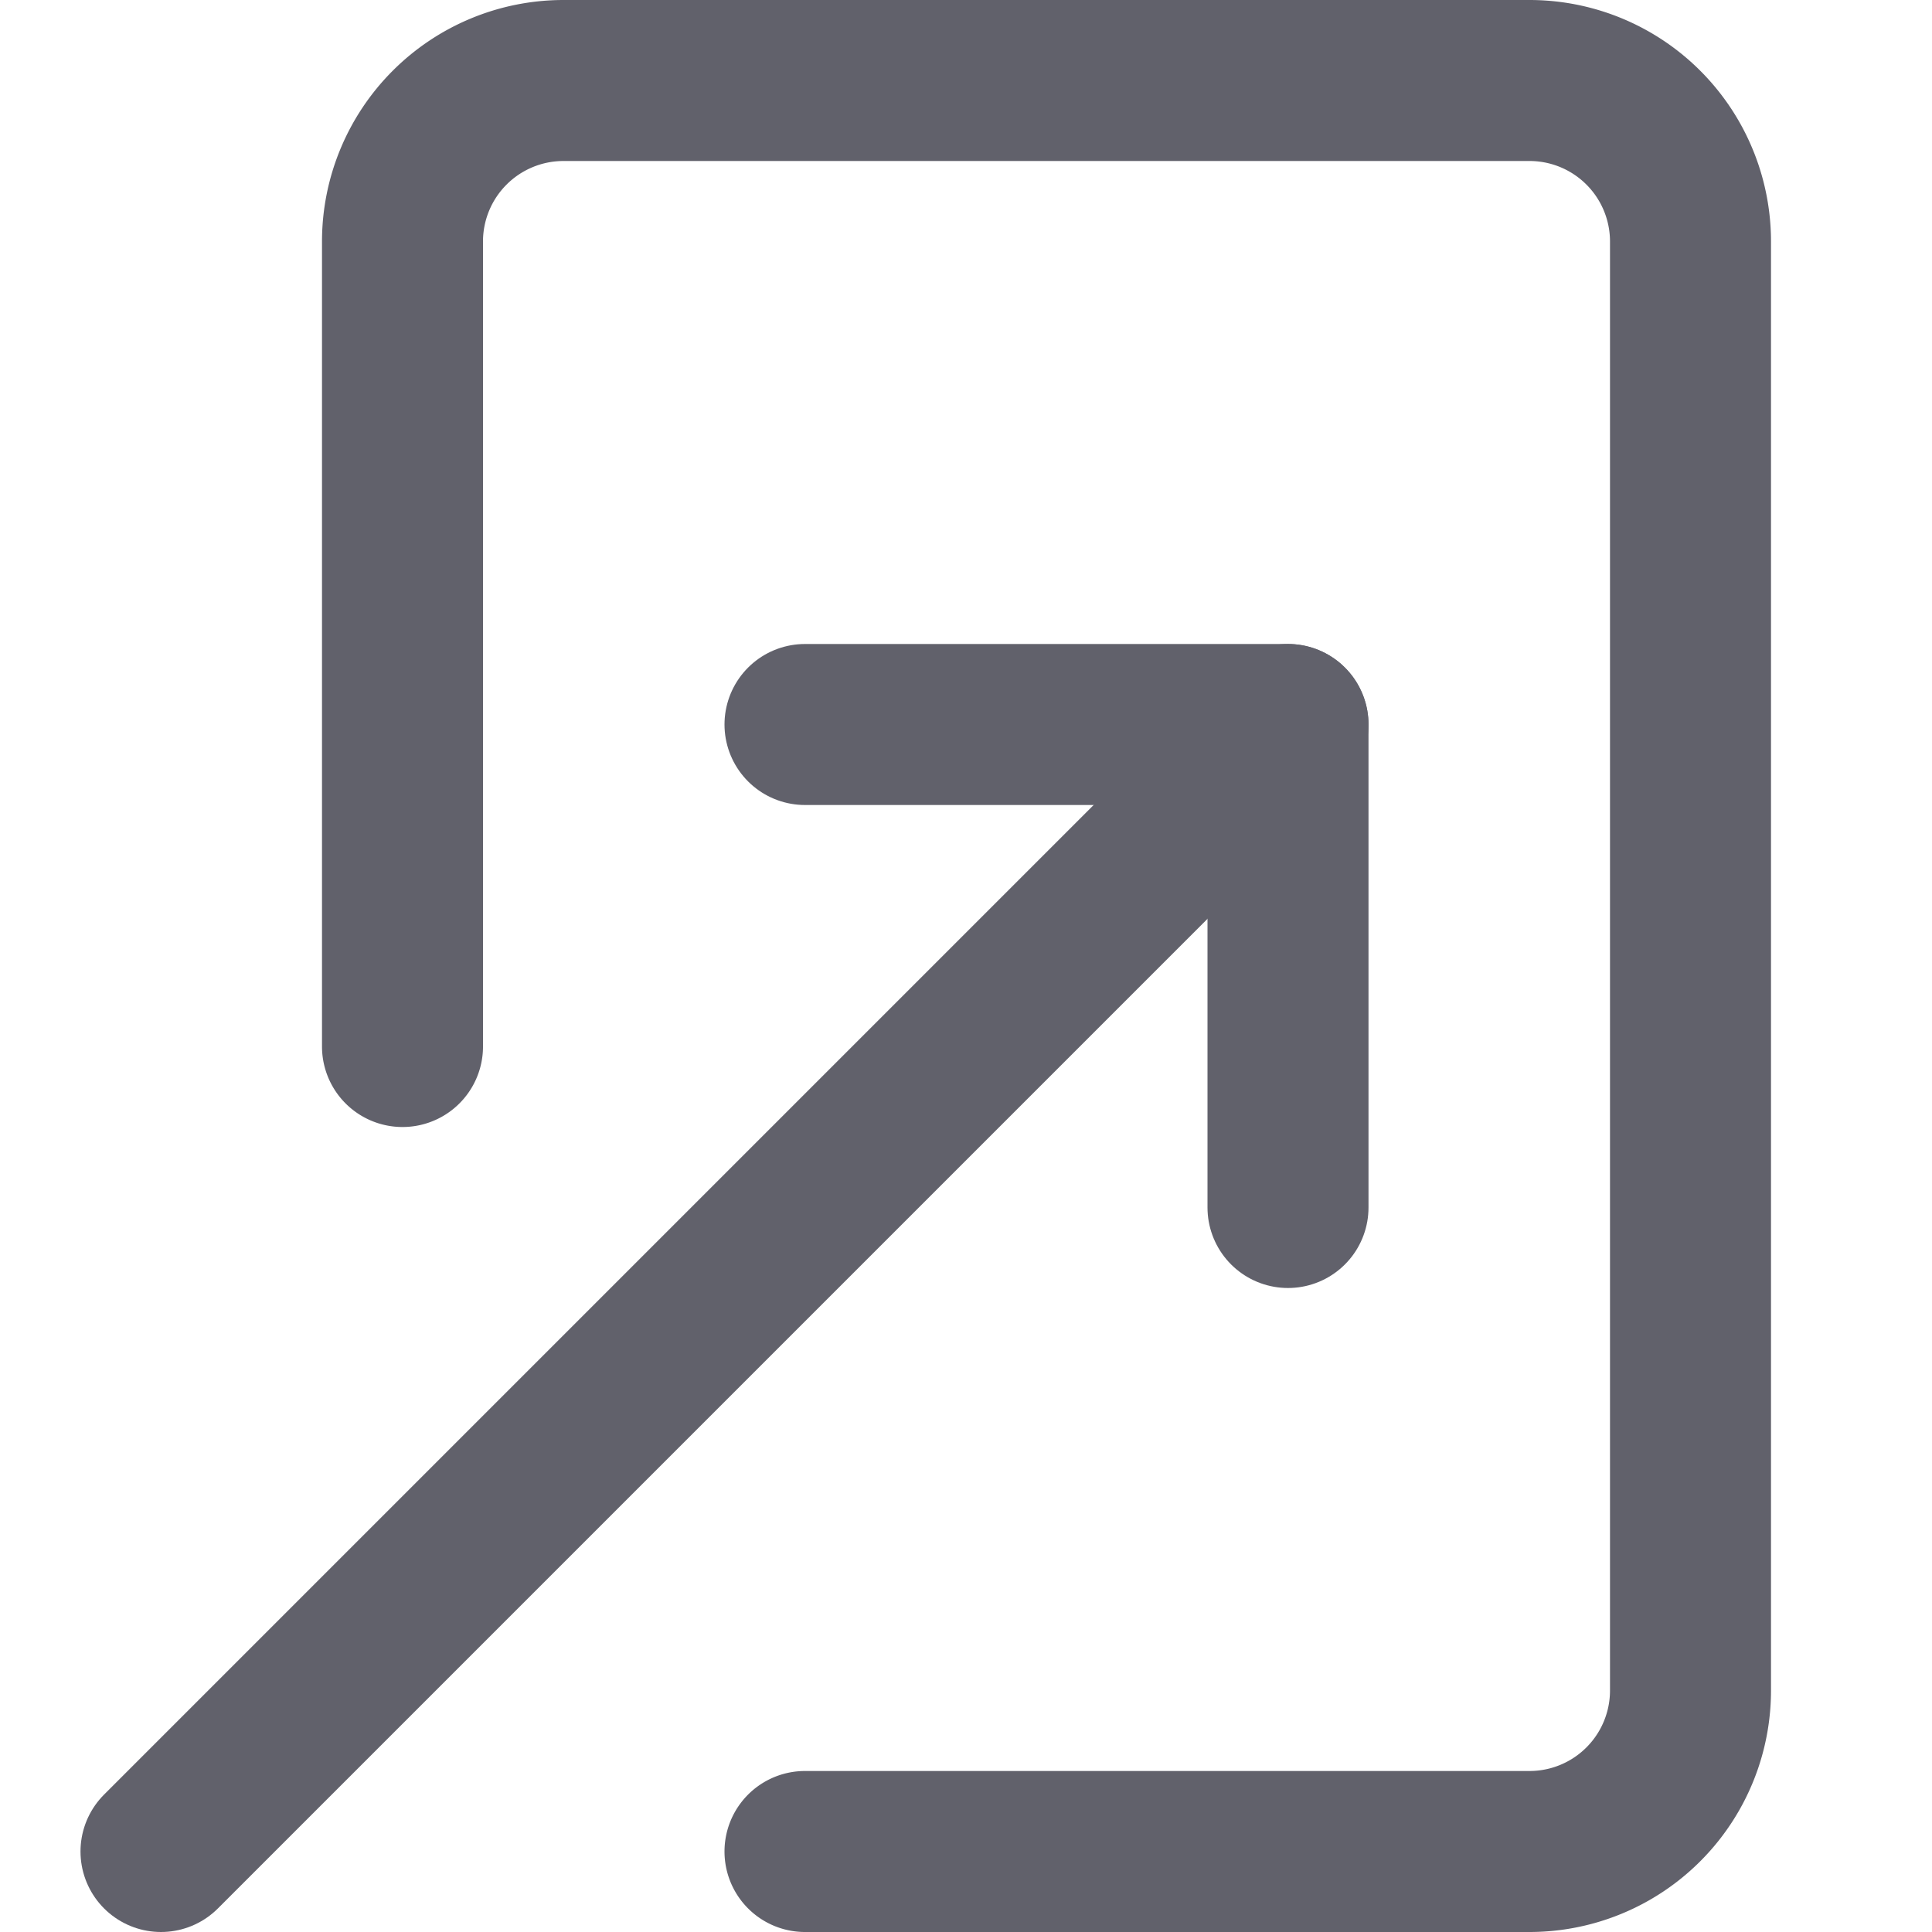 <svg xmlns="http://www.w3.org/2000/svg" height="24" width="24" viewBox="0 0 24 24"><g stroke-linecap="round" fill="#61616b" stroke-linejoin="round" class="nc-icon-wrapper"><path d="M5,13V3A2,2,0,0,1,7,1H19a2,2,0,0,1,2,2V21a2,2,0,0,1-2,2H10" fill="none" stroke="#61616b" stroke-width="2"></path><line data-cap="butt" data-color="color-2" x1="2" y1="23" x2="16" y2="9" fill="none" stroke="#61616b" stroke-width="2"></line><polyline data-color="color-2" points="10 9 16 9 16 15" fill="none" stroke="#61616b" stroke-width="2"></polyline></g></svg>